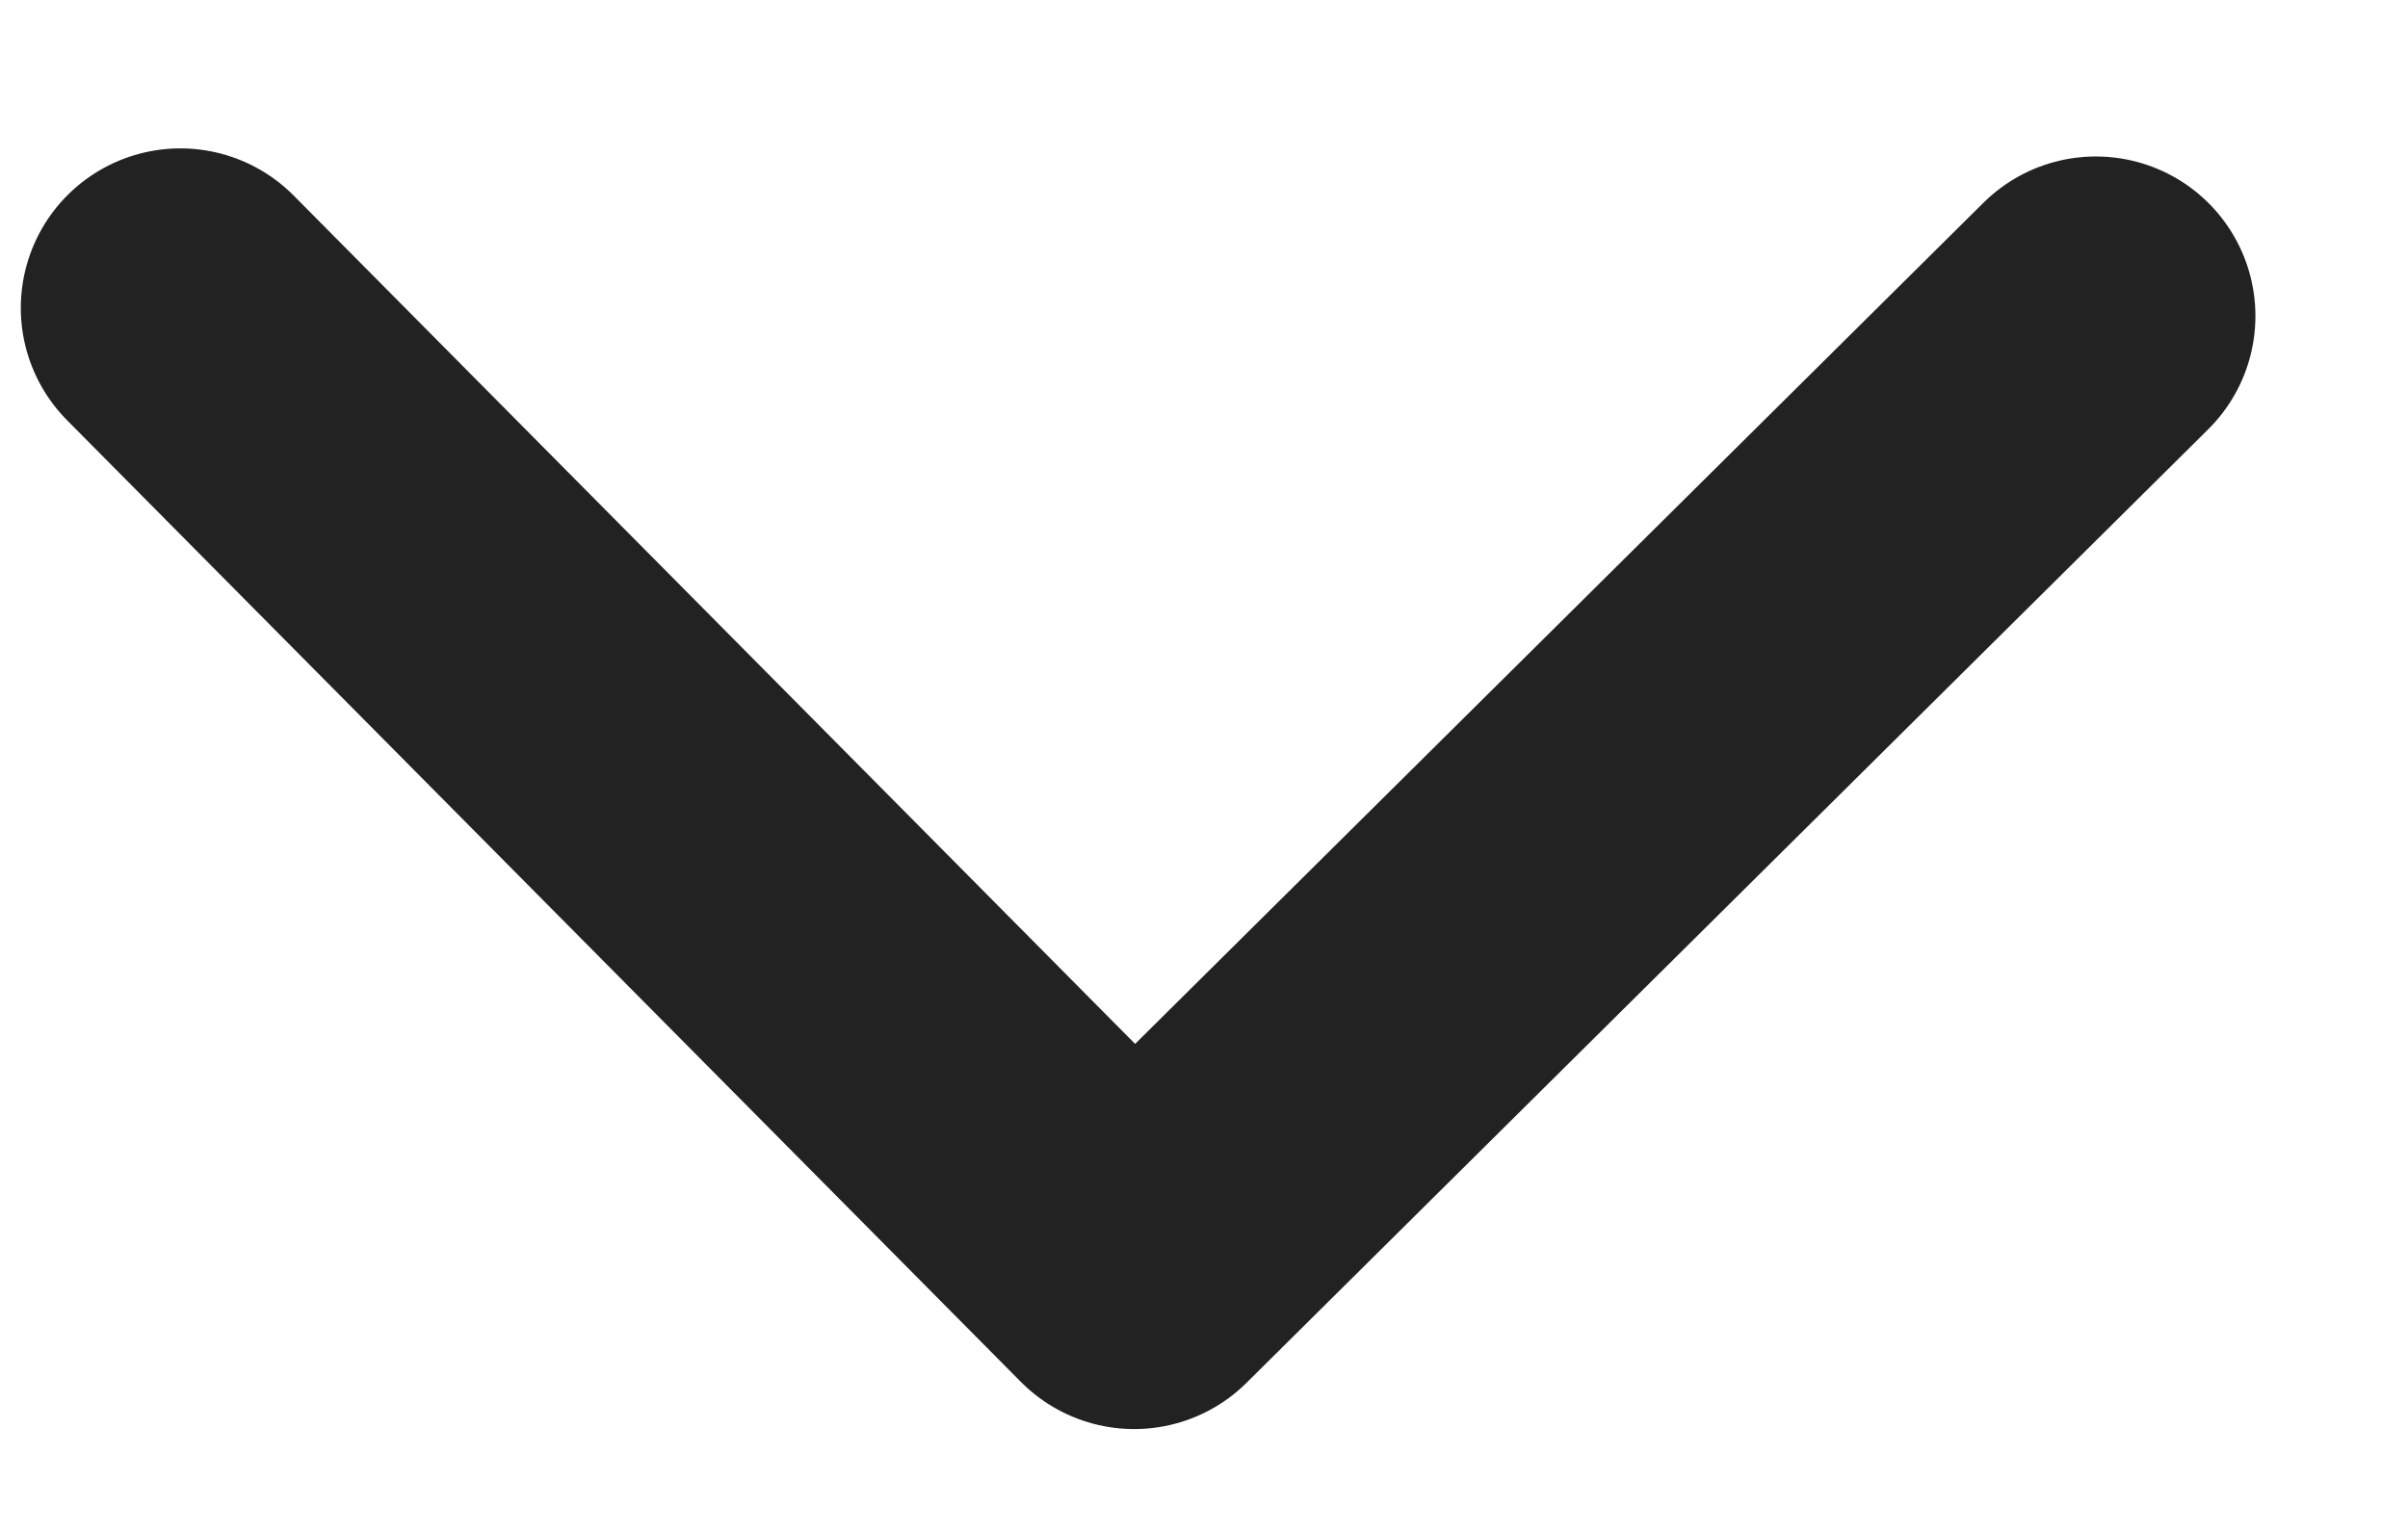 <?xml version="1.0" encoding="UTF-8" standalone="no"?>

<svg viewBox="0 0 11 7" xmlns="http://www.w3.org/2000/svg">
  <path stroke-width="1.458" d="M9.574 1.444L5.181 5.801.824 1.407" stroke="#222" fill="none" fill-rule="evenodd" stroke-linecap="round" stroke-linejoin="round"/>
</svg>

